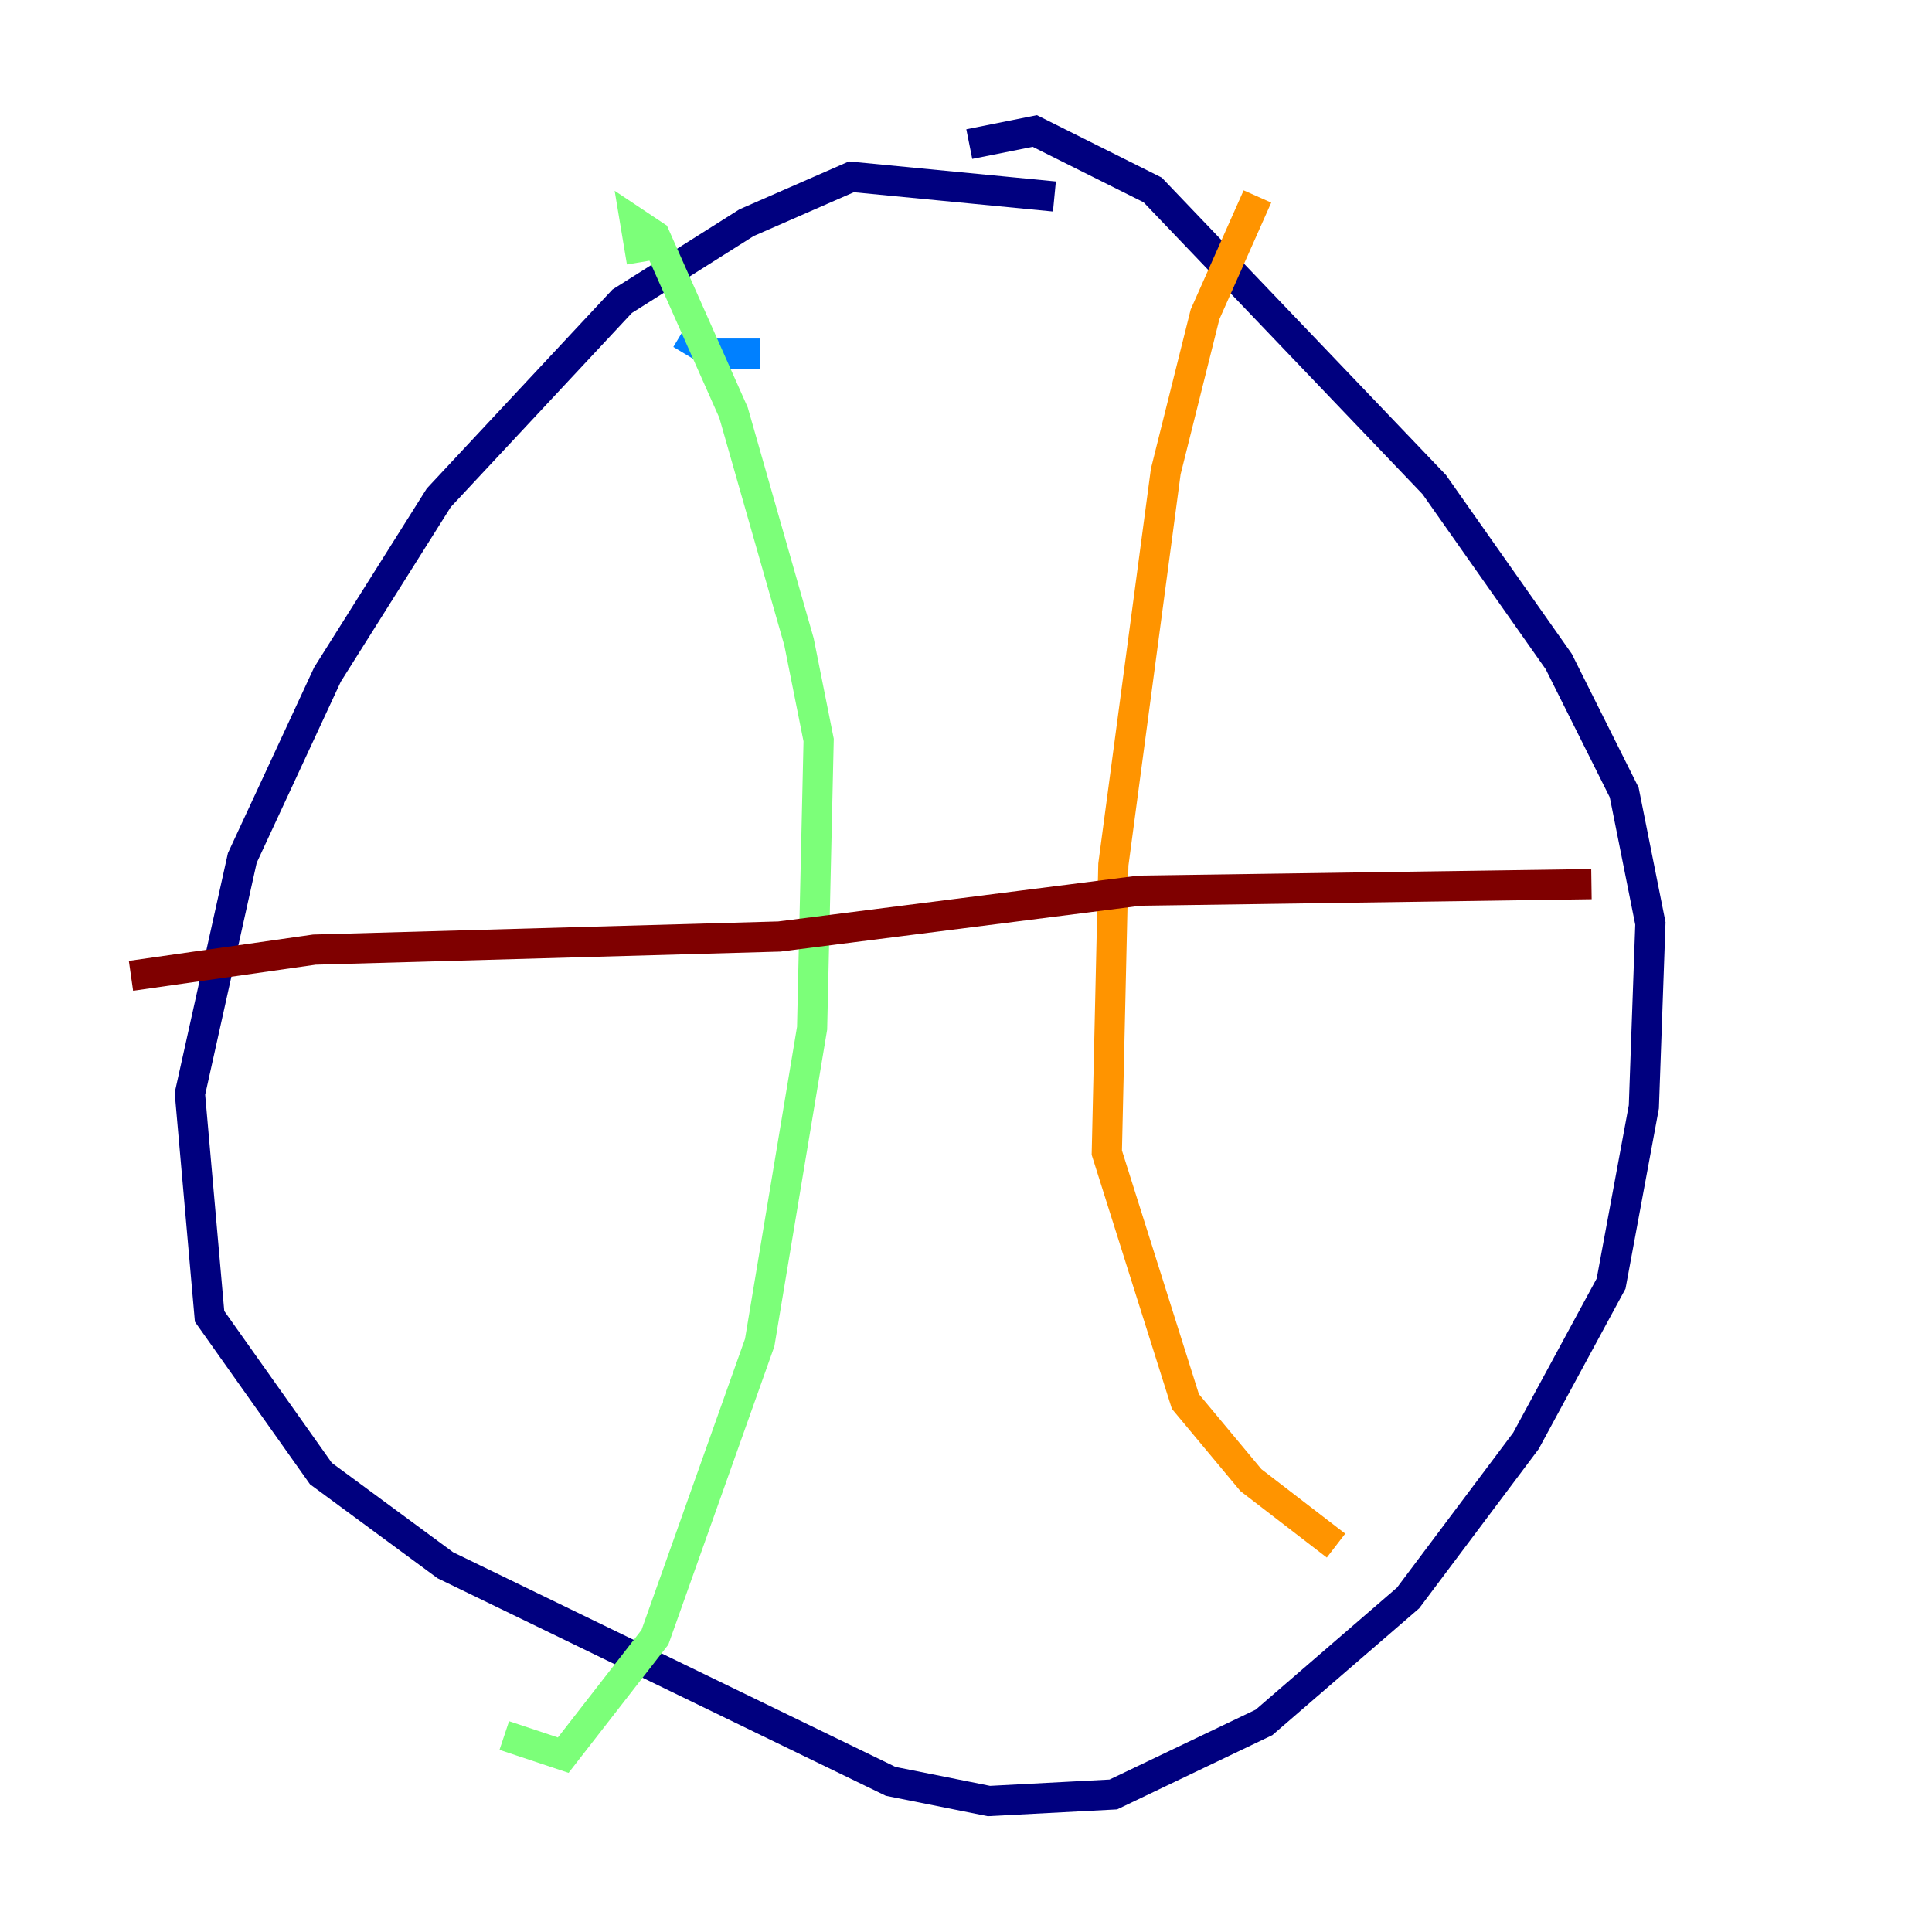 <?xml version="1.0" encoding="utf-8" ?>
<svg baseProfile="tiny" height="128" version="1.2" viewBox="0,0,128,128" width="128" xmlns="http://www.w3.org/2000/svg" xmlns:ev="http://www.w3.org/2001/xml-events" xmlns:xlink="http://www.w3.org/1999/xlink"><defs /><polyline fill="none" points="69.858,13.017 56.407,11.715 49.464,14.752 41.22,19.959 29.071,32.976 21.695,44.691 16.054,56.841 12.583,72.461 13.885,87.214 21.261,97.627 29.505,103.702 59.01,118.02 65.519,119.322 73.763,118.888 83.742,114.115 93.288,105.871 101.098,95.458 106.739,85.044 108.909,73.329 109.342,61.18 107.607,52.502 103.268,43.824 95.024,32.108 76.366,12.583 68.556,8.678 64.217,9.546" stroke="#00007f" stroke-width="2" /><polyline fill="none" points="50.332,23.43 47.295,23.43 45.125,22.129" stroke="#0080ff" stroke-width="2" /><polyline fill="none" points="42.522,17.356 42.088,14.752 43.39,15.62 48.597,27.336 52.936,42.522 54.237,49.031 53.803,68.122 50.332,88.949 43.39,108.475 37.315,116.285 33.41,114.983" stroke="#7cff79" stroke-width="2" /><polyline fill="none" points="83.308,13.017 79.837,20.827 77.234,31.241 73.763,57.275 73.329,76.366 78.536,92.854 82.875,98.061 88.515,102.4" stroke="#ff9400" stroke-width="2" /><polyline fill="none" points="8.678,64.651 20.827,62.915 51.634,62.047 75.498,59.01 105.437,58.576" stroke="#7f0000" stroke-width="2" /></svg>